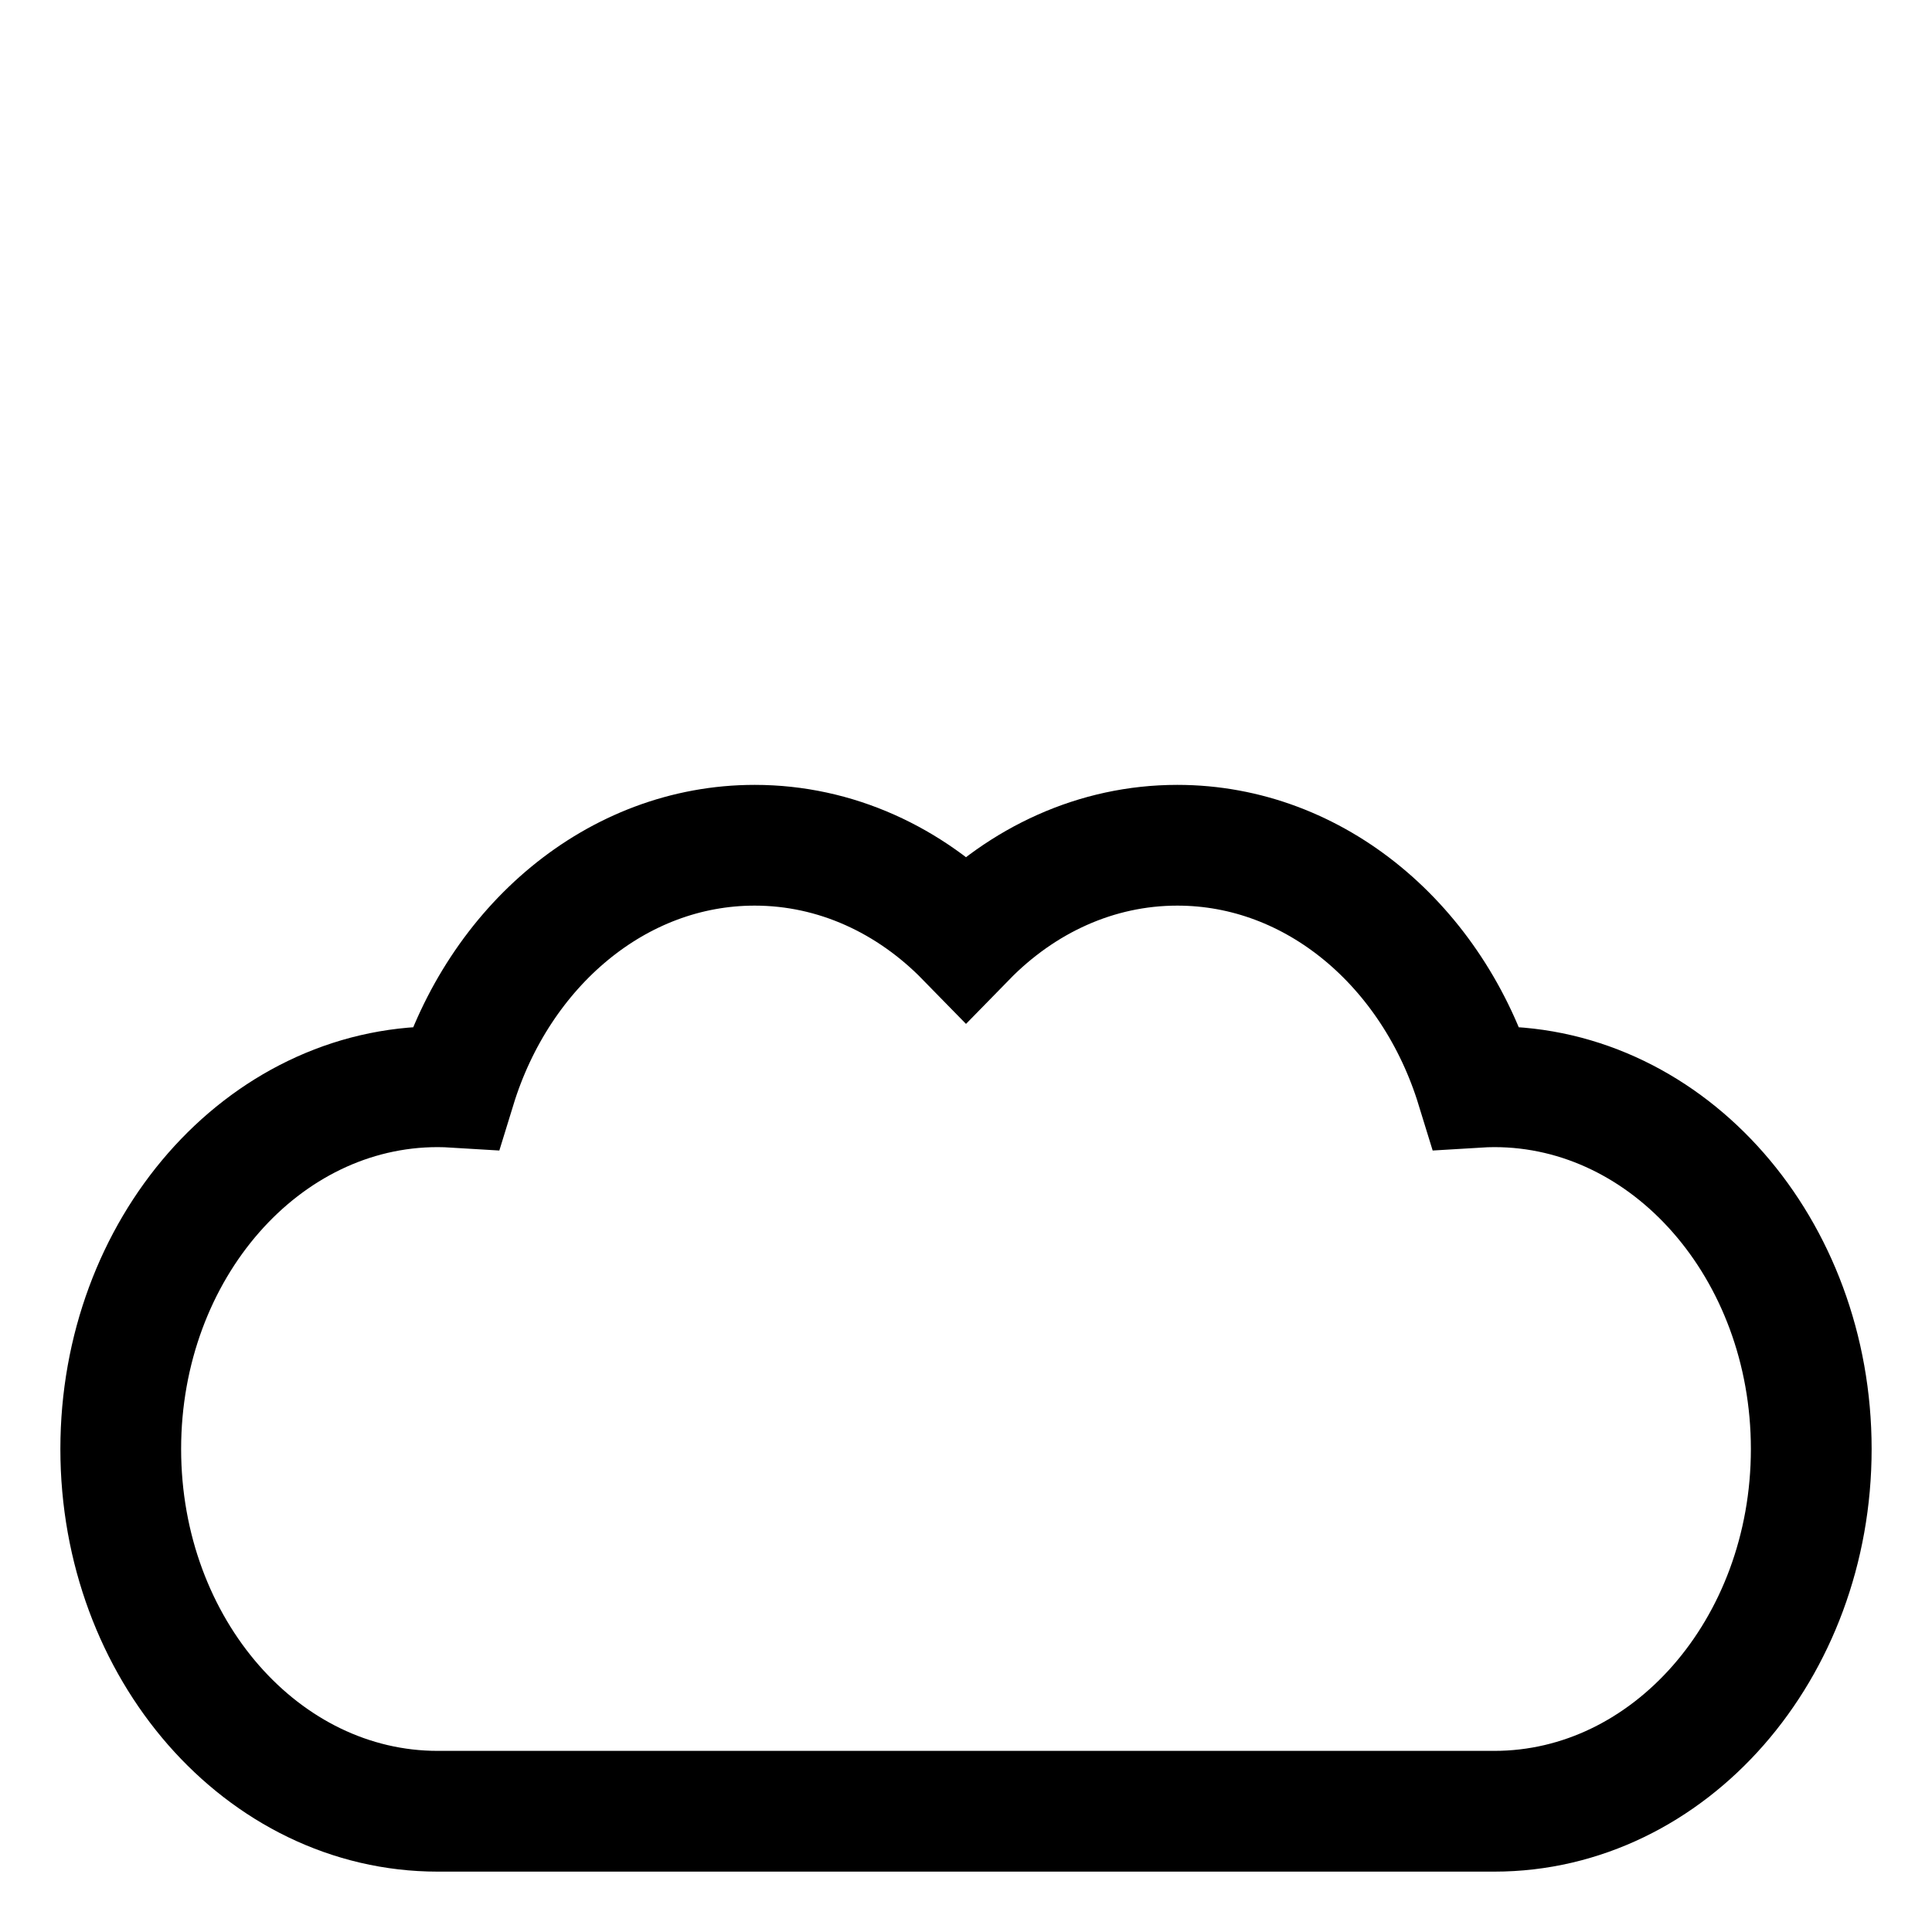 <svg width="16" height="16" viewBox="0 0 16 16" fill="none" xmlns="http://www.w3.org/2000/svg">
<path d="M12.375 15H3.625C2.175 15 1 13.657 1 12C1 10.343 2.175 9 3.625 9C3.675 9 3.724 9.002 3.773 9.005C4.132 7.837 5.106 7 6.25 7C6.922 7 7.536 7.289 8 7.764C8.464 7.289 9.078 7 9.75 7C10.895 7 11.868 7.837 12.227 9.005C12.276 9.002 12.325 9 12.375 9C13.825 9 15 10.343 15 12C15 13.657 13.825 15 12.375 15Z" stroke="black"/>
</svg>
